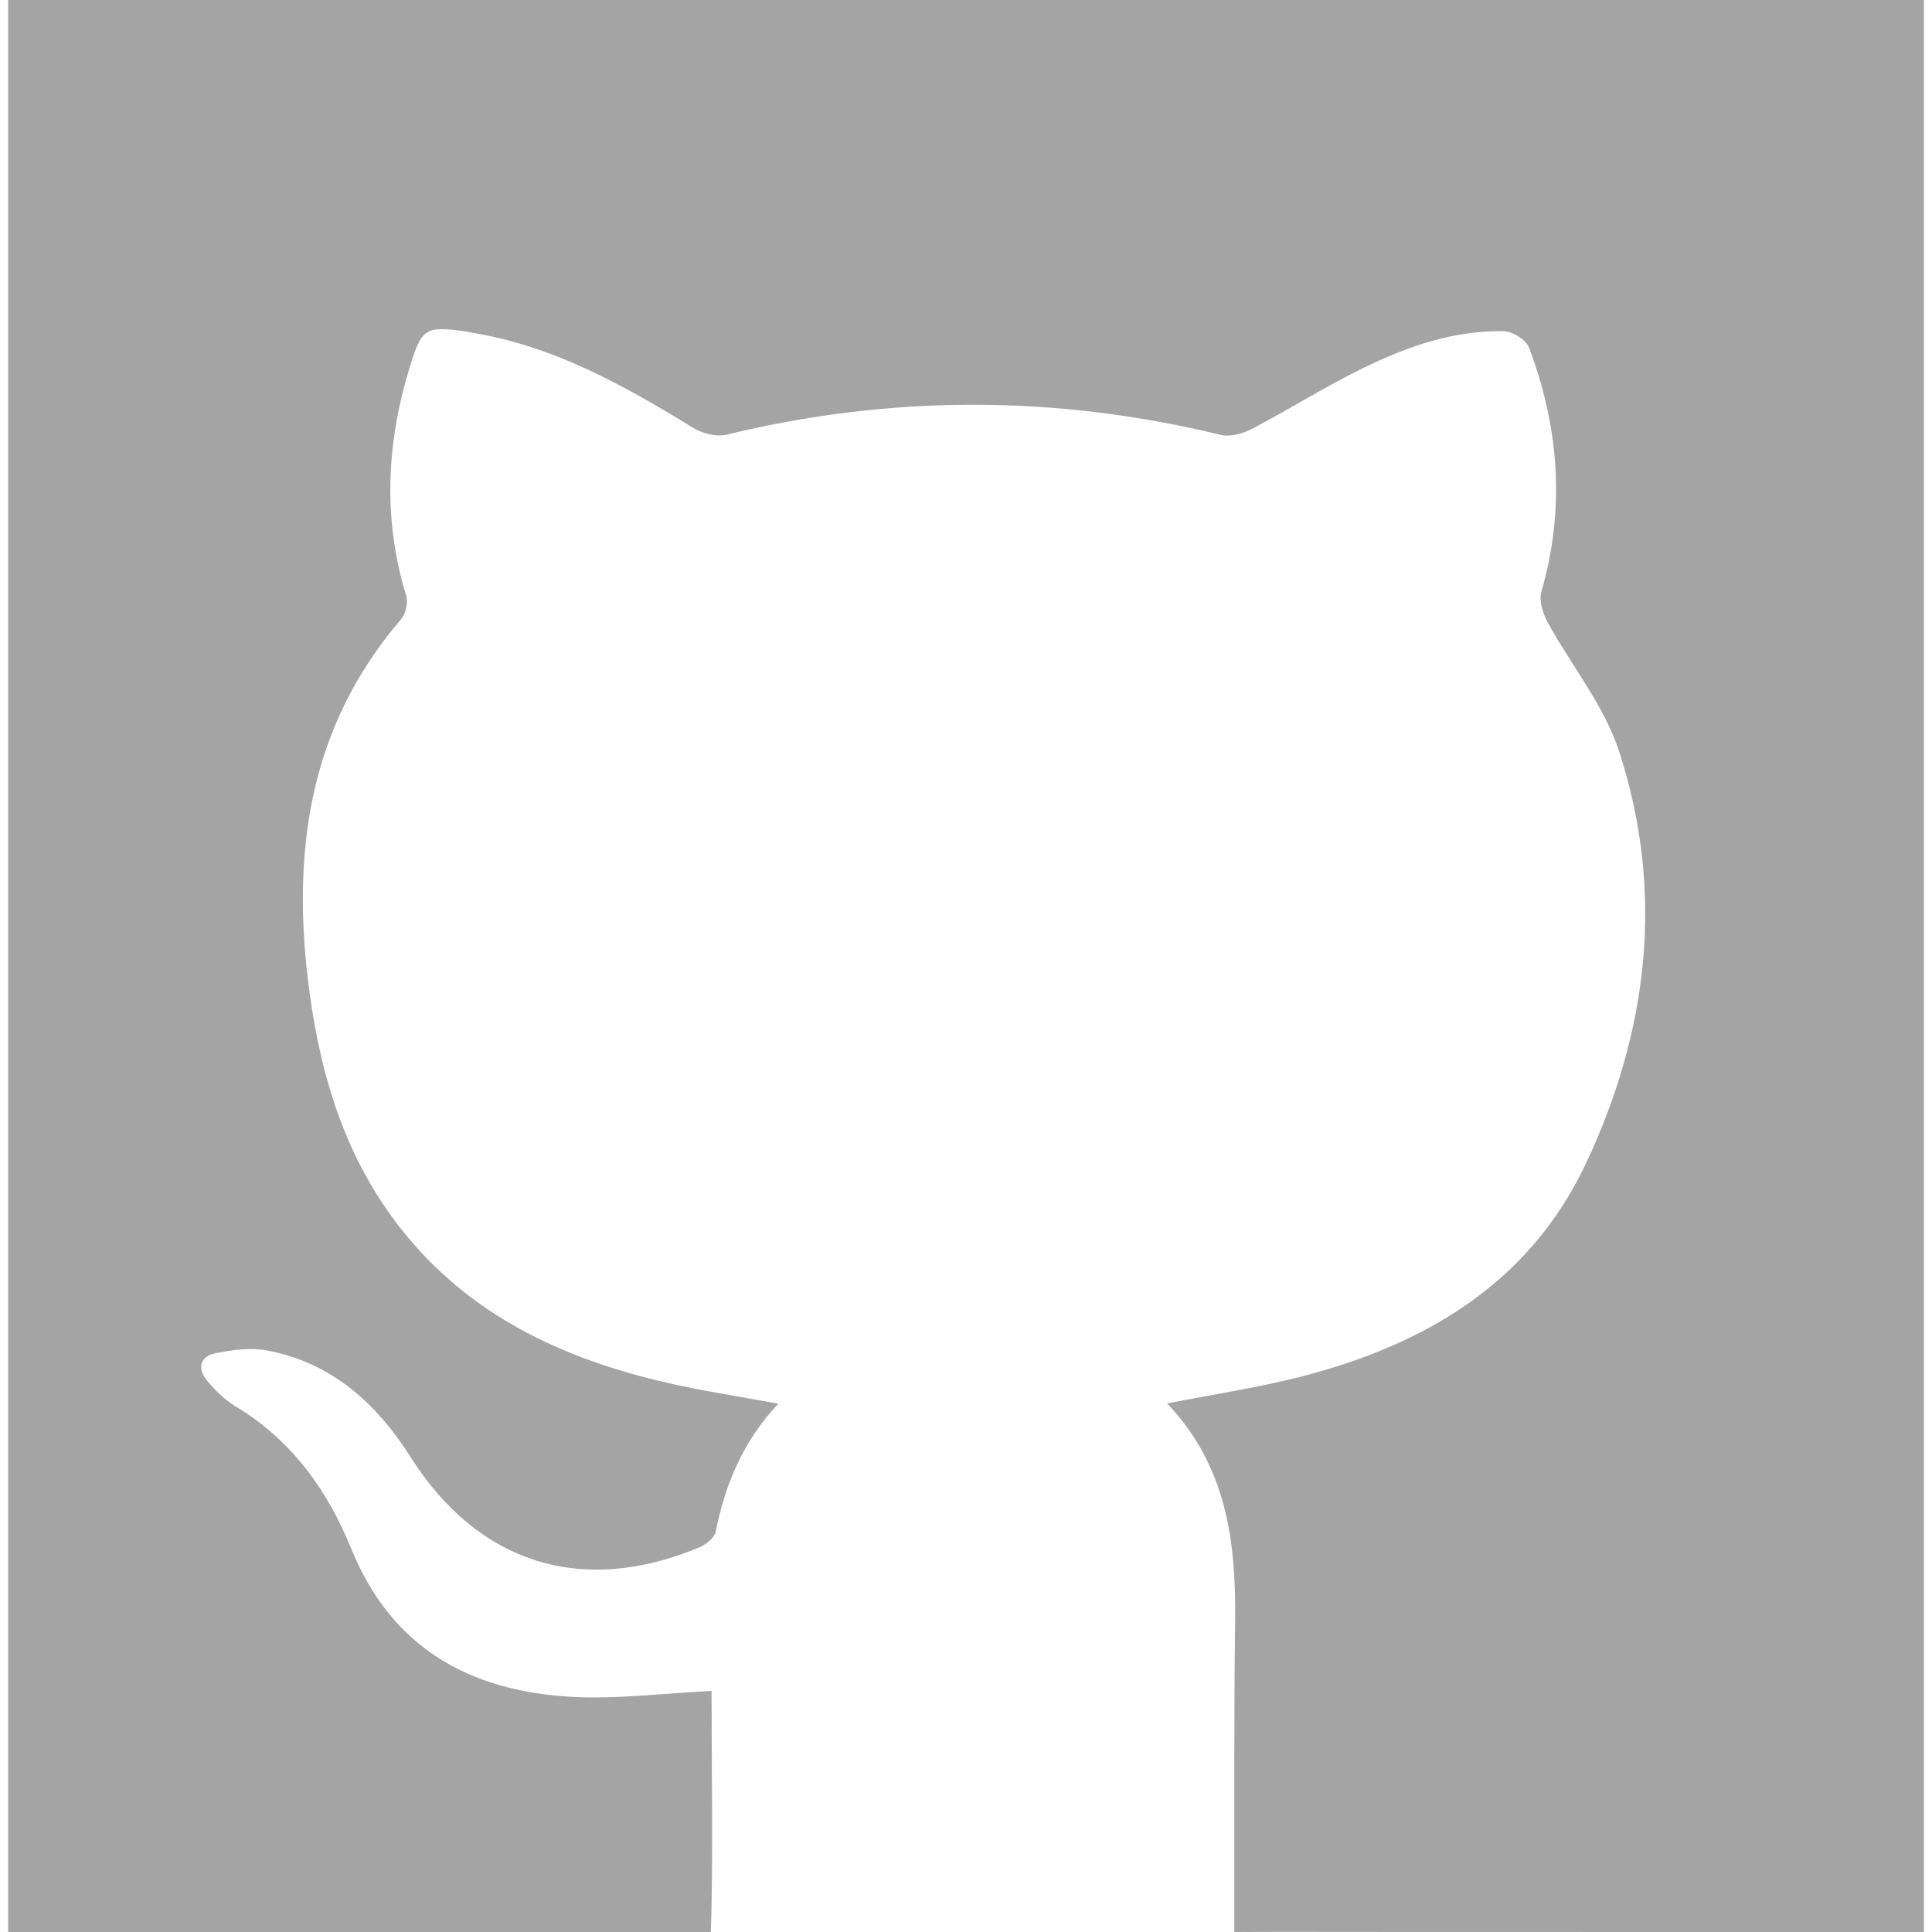 <svg width="24" height="24" viewBox="0 0 24 24" fill="none" xmlns="http://www.w3.org/2000/svg">
<g clip-path="url(#clip0)">
<path d="M23.28 1.44623e-08H0.72C0.378 1.44623e-08 0.378 -8.06549e-09 0.101 1.44623e-08V24C0.378 24 0.378 24 0.72 24H8.22C8.528 24 8.598 24 8.83 24C8.86 23.167 8.839 21.812 8.839 21.006C8.235 21.034 7.658 21.111 7.088 21.078C5.83 21.005 4.864 20.469 4.363 19.238C4.066 18.508 3.619 17.884 2.922 17.468C2.792 17.39 2.678 17.275 2.579 17.159C2.449 17.007 2.473 16.851 2.679 16.81C2.886 16.768 3.112 16.738 3.317 16.776C4.12 16.927 4.676 17.431 5.101 18.101C5.941 19.426 7.235 19.832 8.691 19.22C8.772 19.186 8.875 19.103 8.891 19.027C9.008 18.441 9.227 17.906 9.669 17.437C9.178 17.346 8.723 17.279 8.276 17.175C6.991 16.878 5.837 16.343 4.993 15.28C4.304 14.414 3.989 13.399 3.844 12.319C3.617 10.628 3.82 9.045 4.982 7.693C5.04 7.625 5.072 7.485 5.046 7.4C4.755 6.449 4.8 5.507 5.088 4.567C5.239 4.073 5.281 4.049 5.785 4.117C5.816 4.122 5.846 4.129 5.876 4.135C6.886 4.302 7.755 4.79 8.611 5.315C8.726 5.386 8.902 5.43 9.028 5.399C11.073 4.903 13.114 4.905 15.159 5.401C15.277 5.43 15.436 5.389 15.549 5.329C16.015 5.086 16.46 4.803 16.932 4.573C17.48 4.304 18.058 4.103 18.68 4.114C18.788 4.116 18.957 4.22 18.993 4.316C19.367 5.307 19.446 6.318 19.148 7.349C19.116 7.46 19.164 7.617 19.223 7.725C19.517 8.265 19.928 8.763 20.114 9.336C20.682 11.082 20.475 12.81 19.702 14.451C18.994 15.955 17.681 16.717 16.127 17.11C15.602 17.242 15.064 17.323 14.498 17.434C15.24 18.21 15.356 19.156 15.343 20.147C15.329 21.169 15.333 22.978 15.333 24C15.591 24 15.543 23.998 15.926 23.998C15.925 24 23.899 24 23.899 24V1.44623e-08C23.622 -1.80778e-08 23.622 1.44623e-08 23.28 1.44623e-08Z" fill="#A4A4A4"/>
</g>
<defs>
<clipPath id="clip0">
<rect width="24" height="24" fill="white"/>
</clipPath>
</defs>
</svg>
